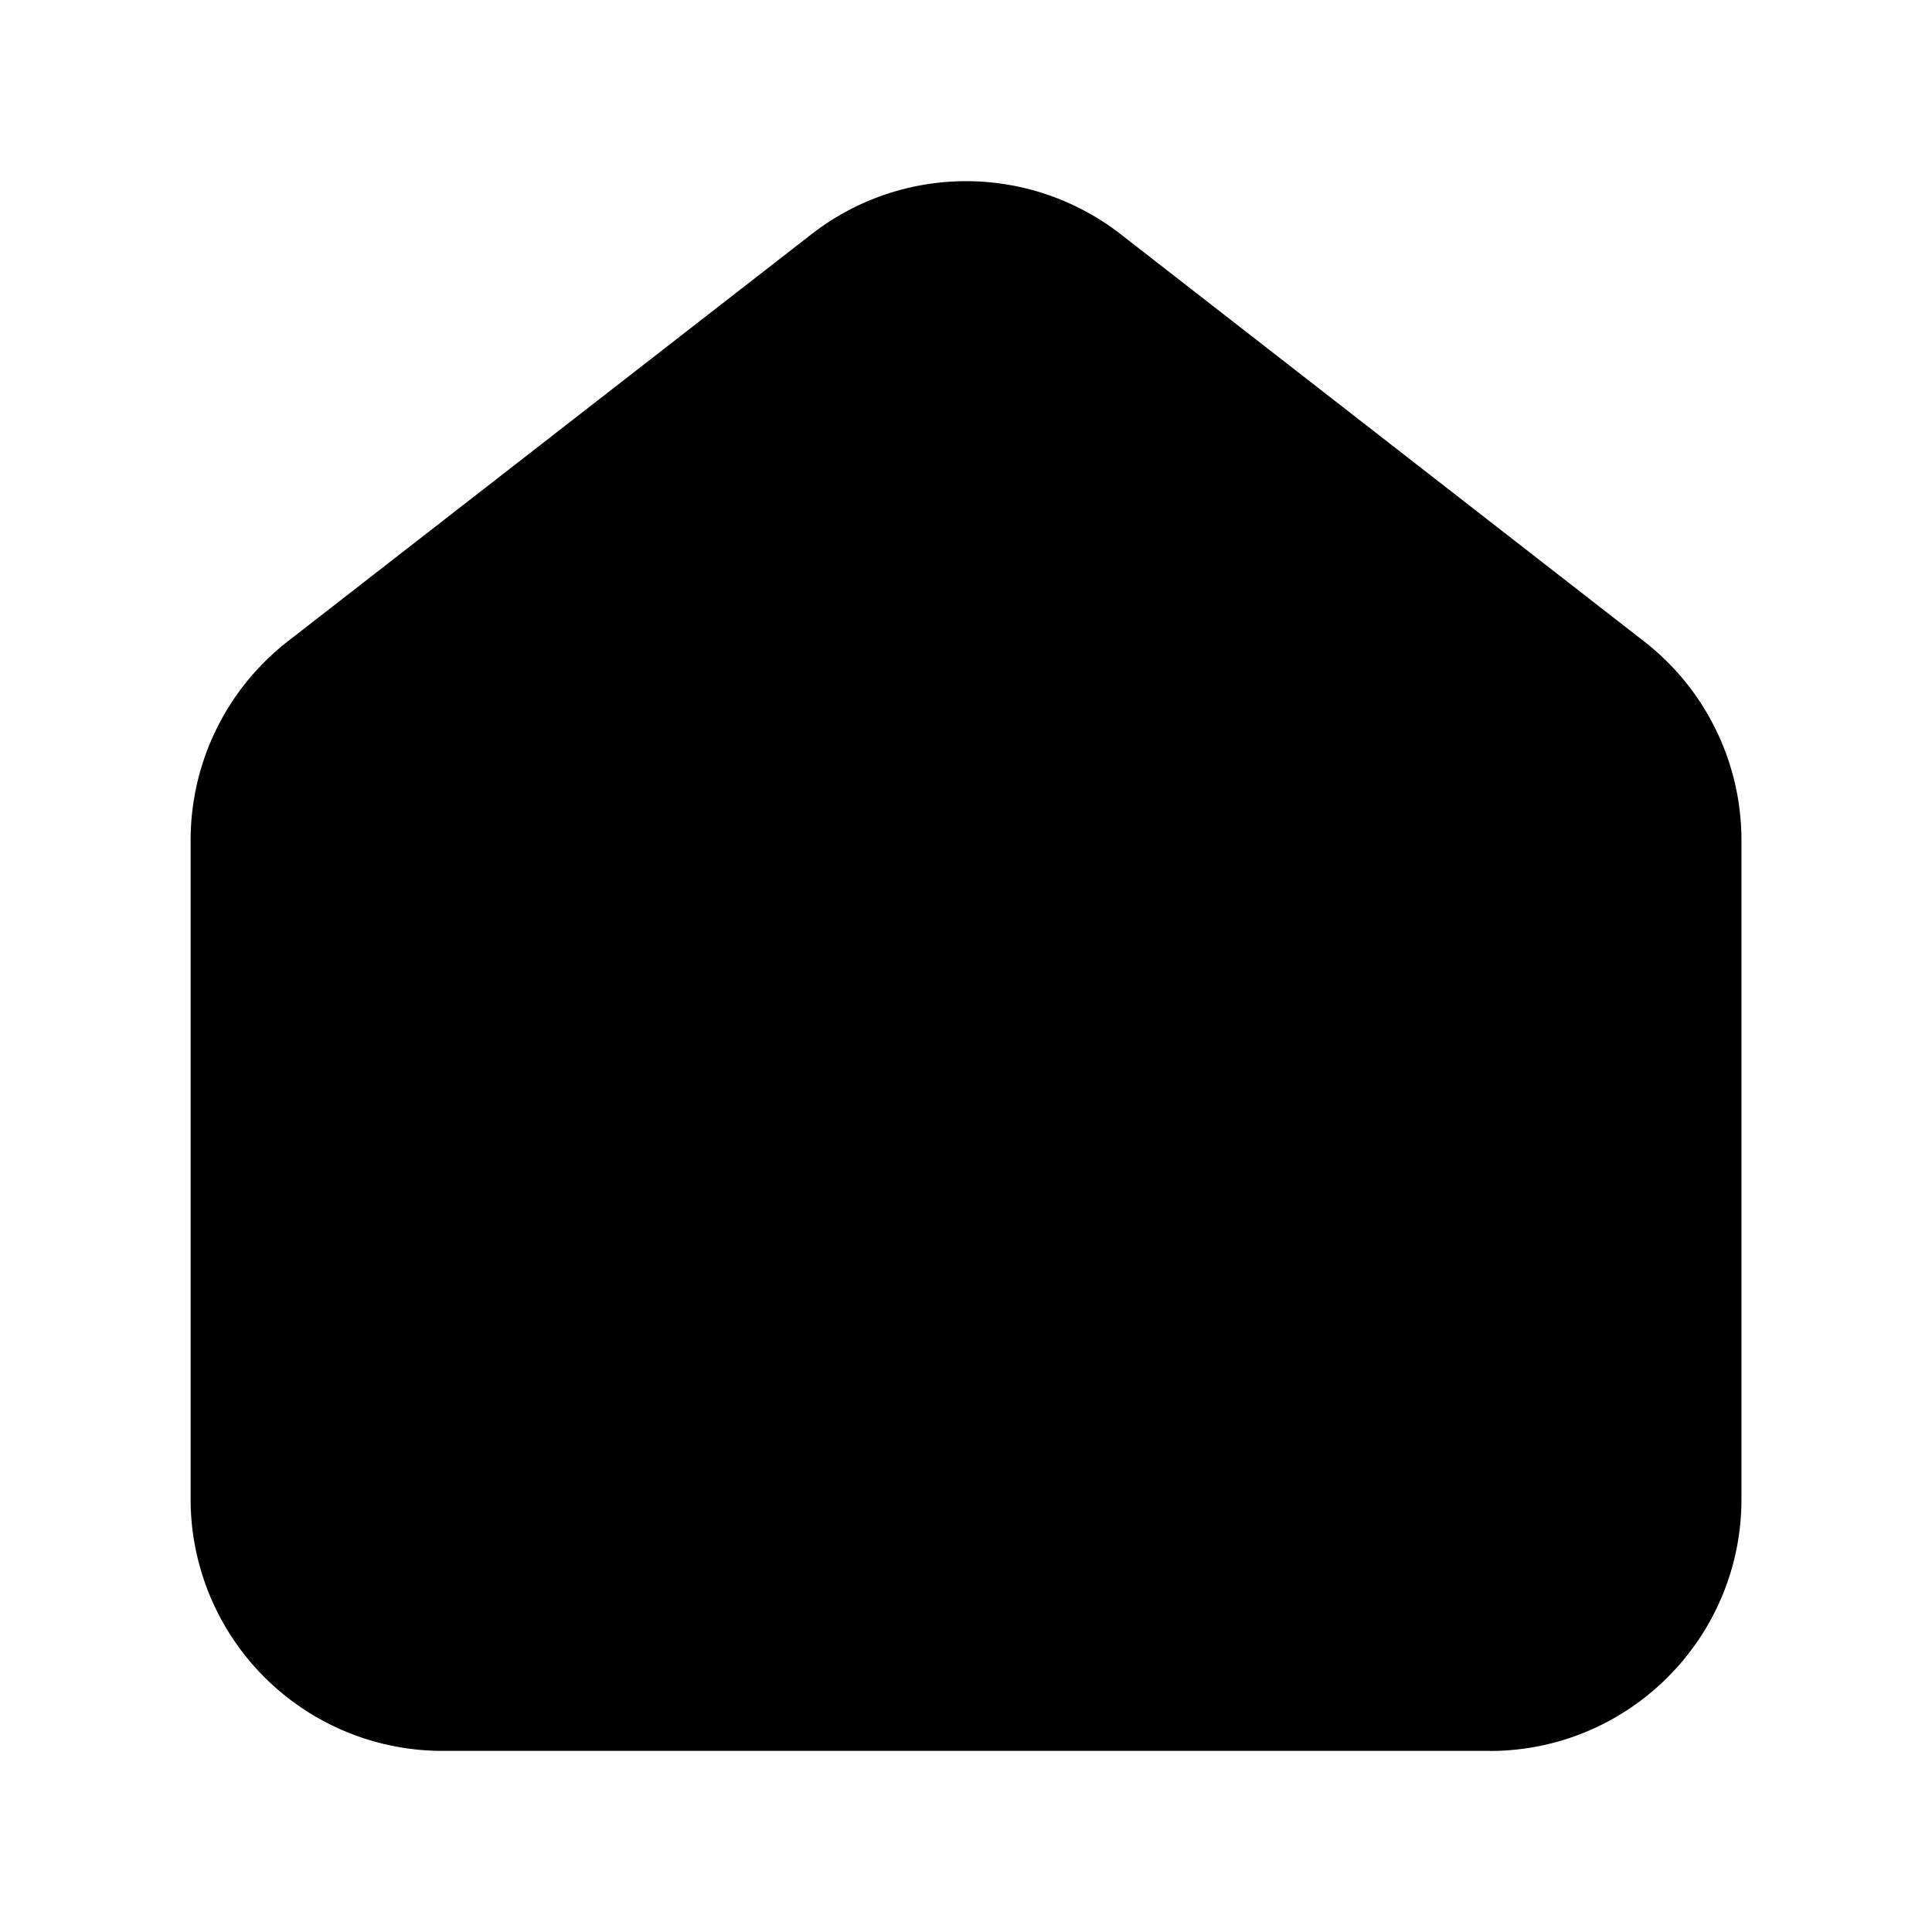 <svg xmlns="http://www.w3.org/2000/svg" width="24" height="24" fill="none" viewBox="0 0 24 24">
  <path fill="#000" d="M18.504 21.75H5.496a3.128 3.128 0 0 1-3.128-3.128v-8.185a3.13 3.13 0 0 1 1.207-2.47L10.08 2.91a3.128 3.128 0 0 1 3.842 0l6.503 5.059a3.128 3.128 0 0 1 1.208 2.469v8.185c0 1.727-1.4 3.128-3.128 3.128Z"/>
</svg>

